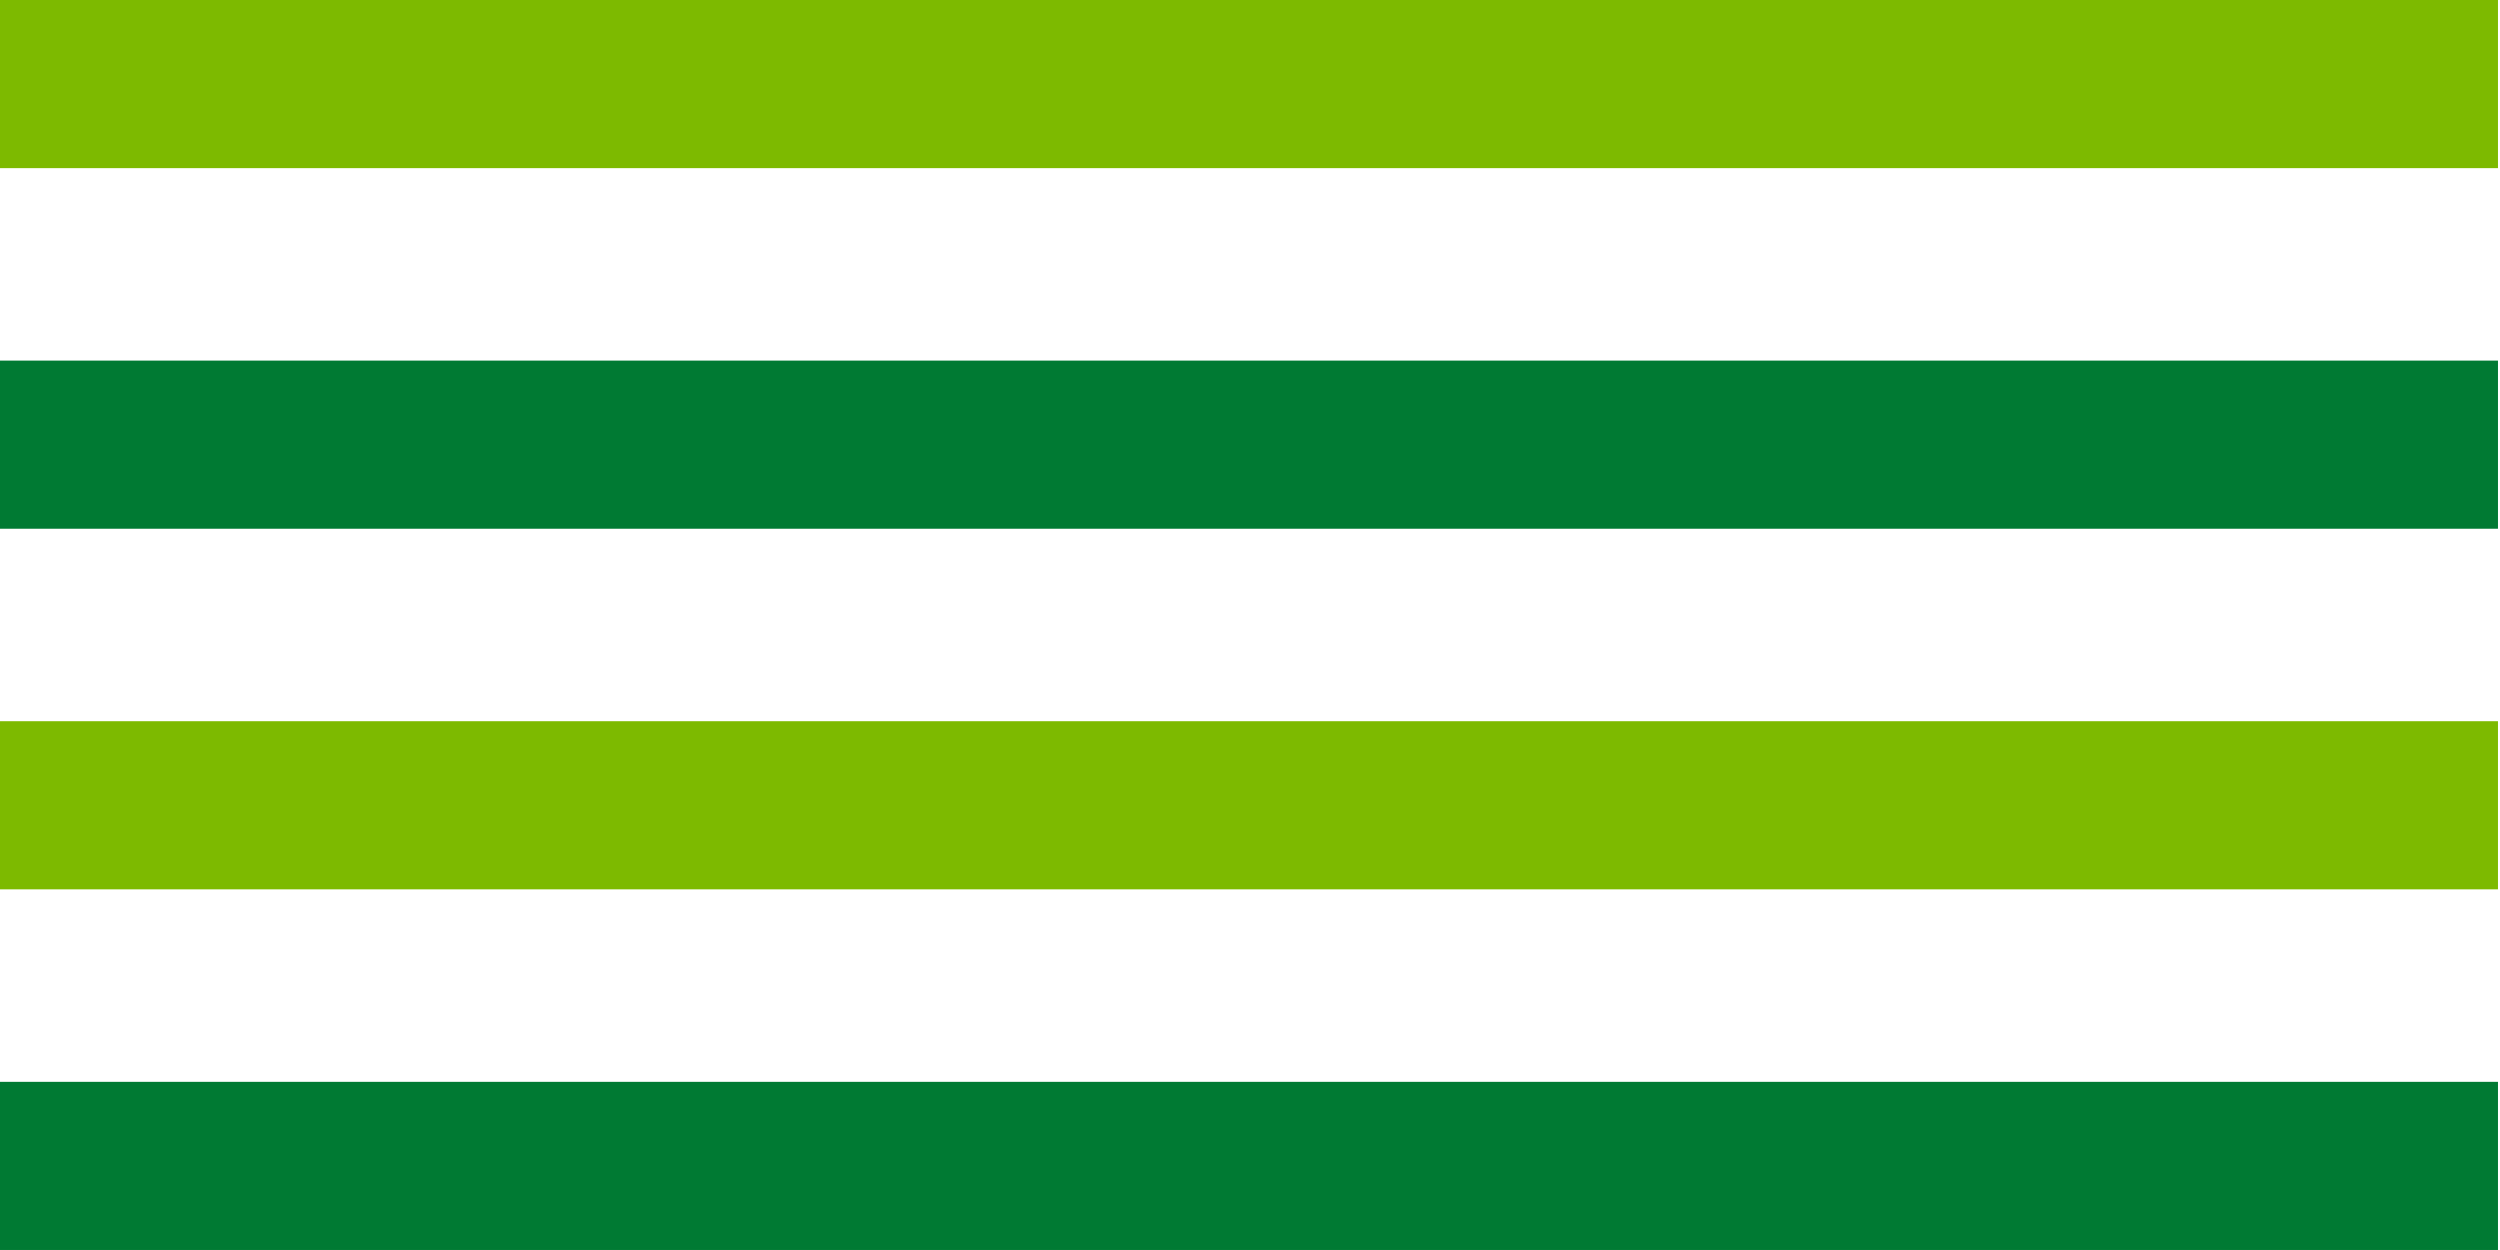 <?xml version="1.0" encoding="UTF-8" standalone="no"?>
<svg
   width="128"
   height="64"
   viewBox="0 0 128 64"
   fill="none"
   version="1.1"
   id="svg4"
   xmlns="http://www.w3.org/2000/svg"
   xmlns:svg="http://www.w3.org/2000/svg">
  <defs
     id="defs4" />
  <g
     id="g8"
     transform="matrix(1.437,0,0,1.641,-284.885,1.8575944e-6)">
    <rect
       style="fill:#7dba00;fill-opacity:1;stroke-width:1.515"
       id="rect5"
       width="89.052"
       height="5.246"
       x="198.2"
       y="-1.1319715e-06" />
    <rect
       style="fill:#007a33;fill-opacity:1;stroke-width:1.515"
       id="rect6"
       width="89.052"
       height="5.246"
       x="198.2"
       y="11.251" />
    <rect
       style="fill:#7dba00;fill-opacity:1;stroke-width:1.515"
       id="rect7"
       width="89.052"
       height="5.246"
       x="198.2"
       y="22.502" />
    <rect
       style="fill:#007a33;fill-opacity:1;stroke-width:1.515"
       id="rect8"
       width="89.052"
       height="5.246"
       x="198.2"
       y="33.754" />
  </g>
</svg>
